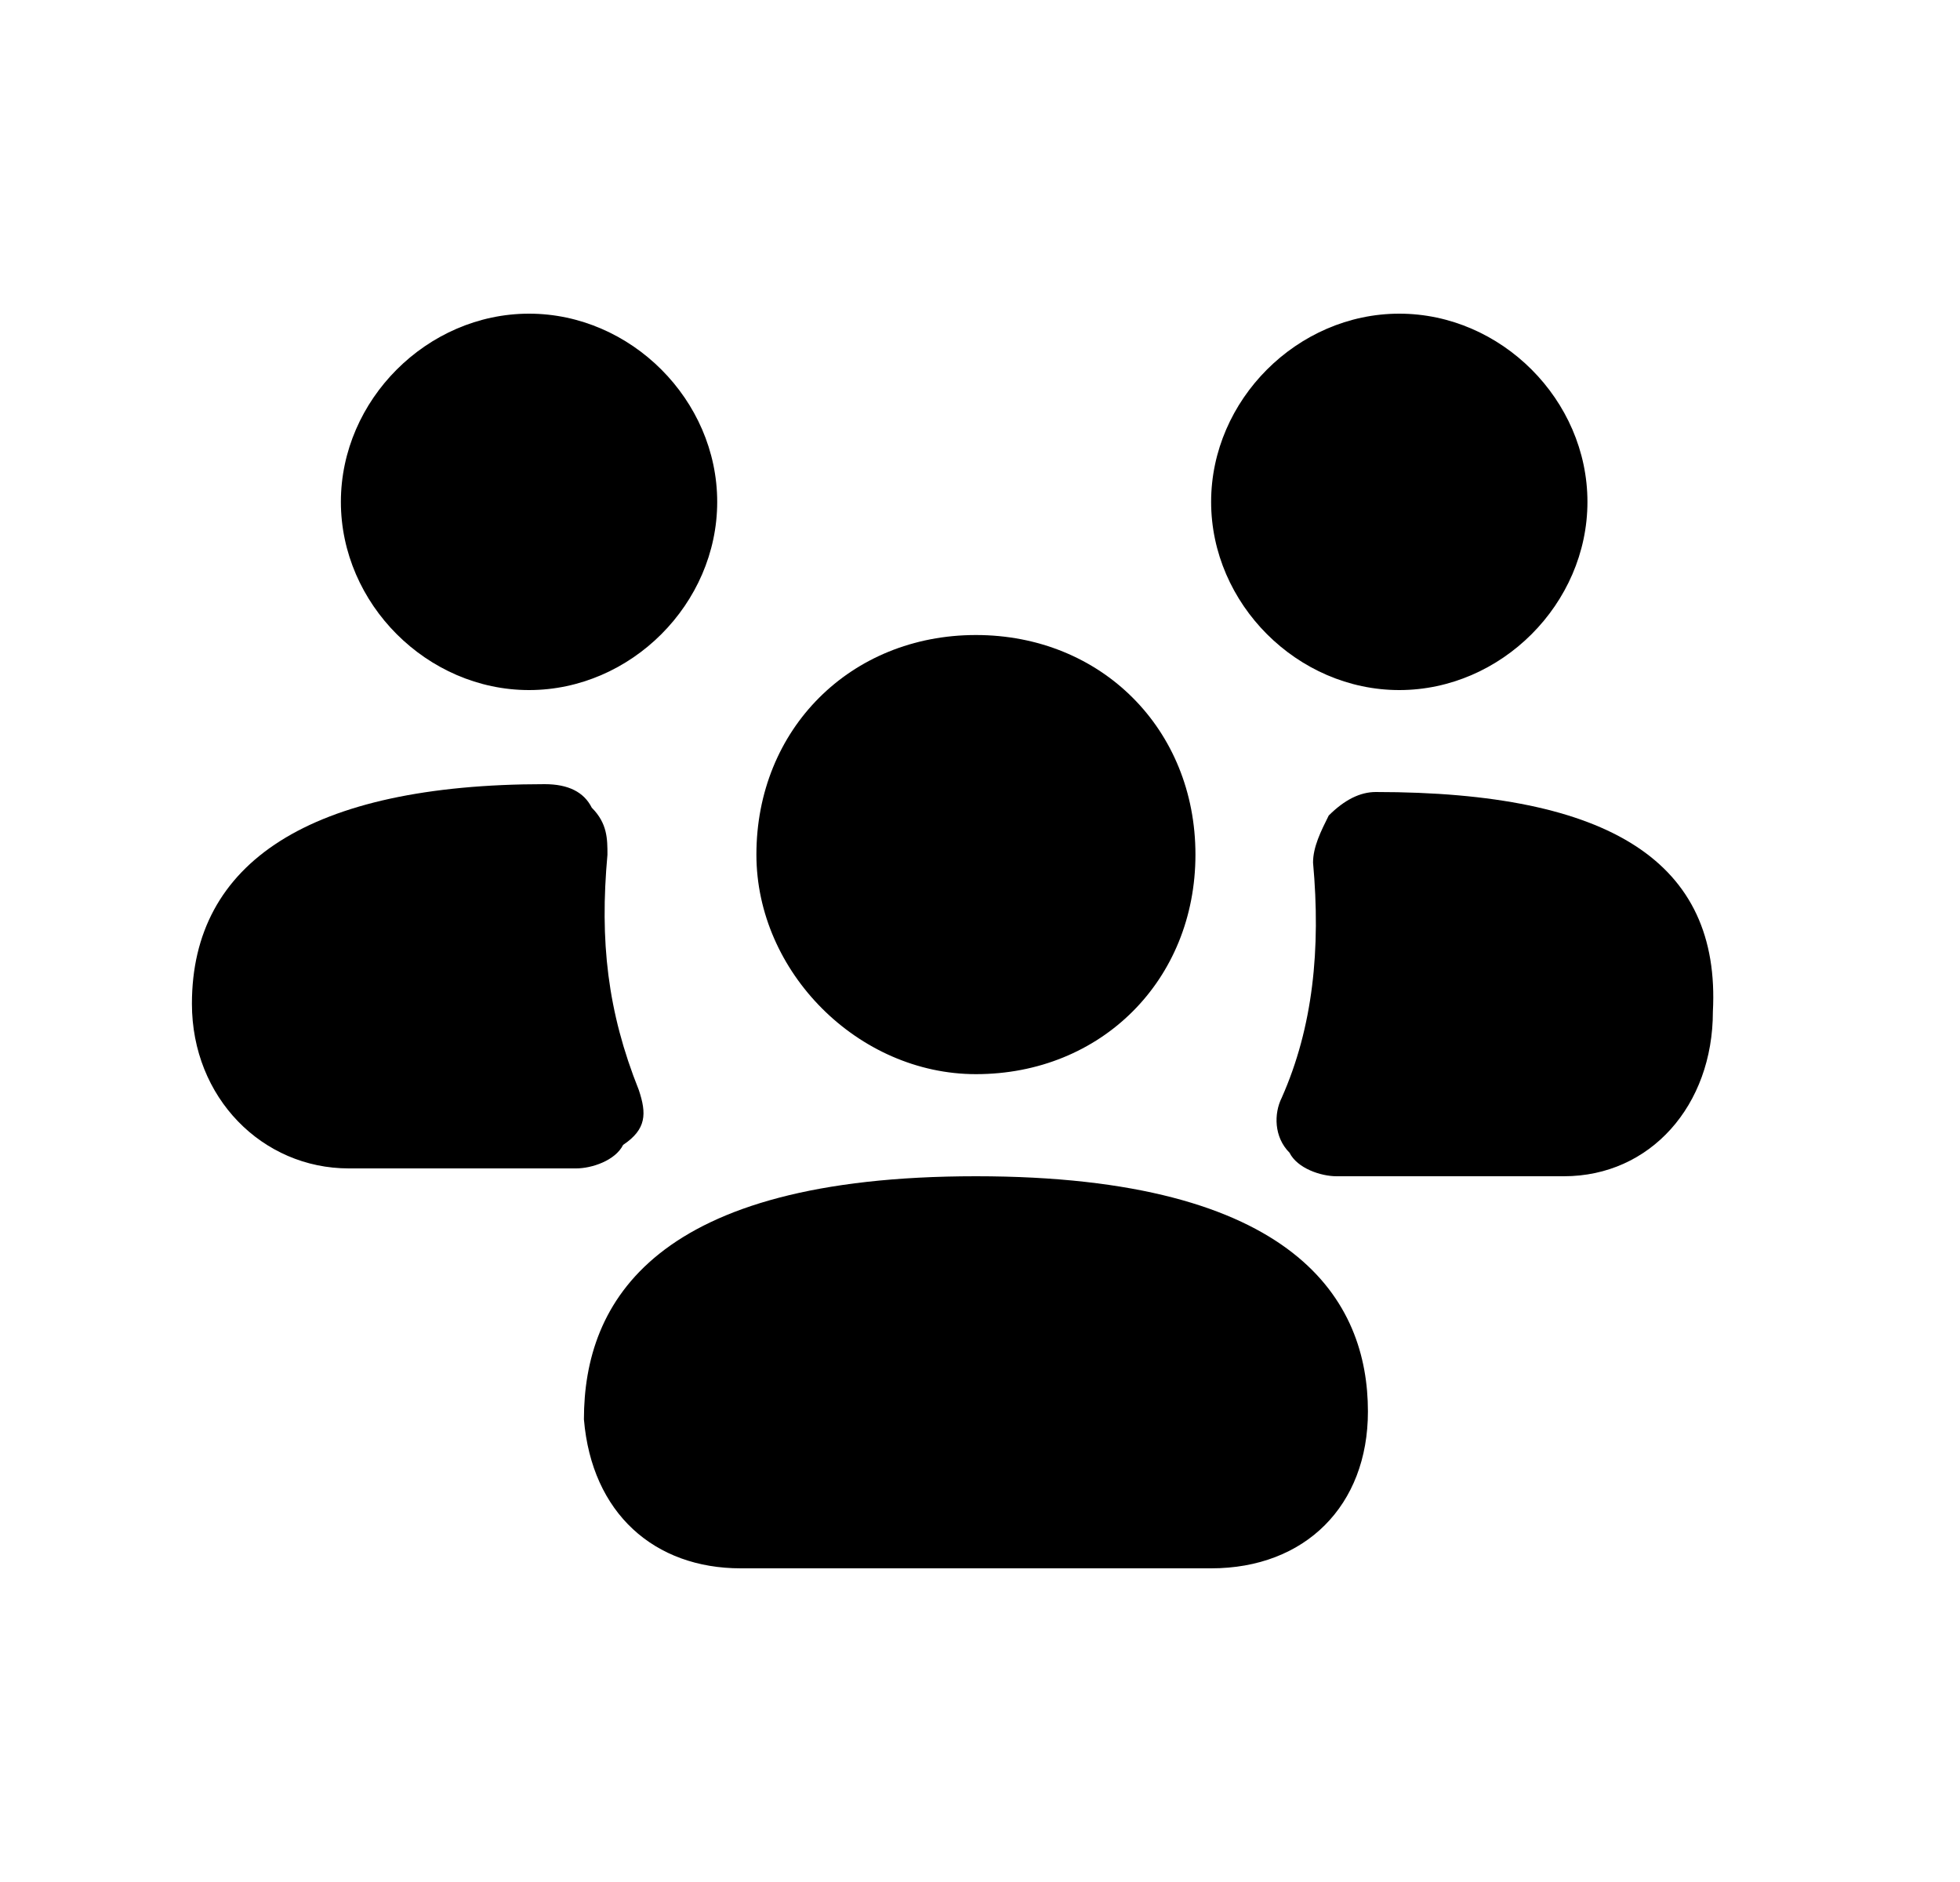 <svg width="25" height="24" viewBox="0 0 25 24" fill="none" xmlns="http://www.w3.org/2000/svg">
<path fill-rule="evenodd" clip-rule="evenodd" d="M12.448 15C8.348 15 7.448 16.6 7.448 18.1C7.548 19.3 8.348 20 9.448 20H15.448C16.648 20 17.448 19.2 17.448 18C17.448 16.6 16.548 15 12.448 15Z" fill="black"/>
<path fill-rule="evenodd" clip-rule="evenodd" d="M12.448 13.698C14.048 13.698 15.248 12.498 15.248 10.898C15.248 9.298 14.048 8.098 12.448 8.098C10.848 8.098 9.648 9.298 9.648 10.898C9.648 12.398 10.948 13.698 12.448 13.698Z" fill="black"/>
<path fill-rule="evenodd" clip-rule="evenodd" d="M17.548 10.1C17.348 10.1 17.148 10.2 16.948 10.4C16.848 10.6 16.748 10.8 16.748 11C16.848 12.1 16.748 13.1 16.348 14C16.248 14.2 16.248 14.5 16.448 14.7C16.548 14.9 16.848 15 17.048 15H19.948C21.048 15 21.848 14.1 21.848 12.9C21.948 11 20.548 10.1 17.548 10.1Z" fill="black"/>
<path fill-rule="evenodd" clip-rule="evenodd" d="M6.748 8.8C8.048 8.8 9.148 7.7 9.148 6.4C9.148 5.1 8.048 4 6.748 4C5.448 4 4.348 5.1 4.348 6.4C4.348 7.7 5.448 8.8 6.748 8.8Z" fill="black"/>
<path fill-rule="evenodd" clip-rule="evenodd" d="M17.848 8.8C19.148 8.8 20.248 7.7 20.248 6.4C20.248 5.1 19.148 4 17.848 4C16.548 4 15.448 5.1 15.448 6.4C15.448 7.7 16.548 8.8 17.848 8.8Z" fill="black"/>
<path fill-rule="evenodd" clip-rule="evenodd" d="M8.148 13.9C7.748 12.9 7.648 12 7.748 10.9C7.748 10.7 7.748 10.5 7.548 10.3C7.448 10.1 7.248 10 6.948 10C3.948 10 2.448 11 2.448 12.8C2.448 14 3.348 14.9 4.448 14.9H7.348C7.548 14.9 7.848 14.8 7.948 14.6C8.248 14.4 8.248 14.2 8.148 13.9Z" fill="black"/>
</svg>